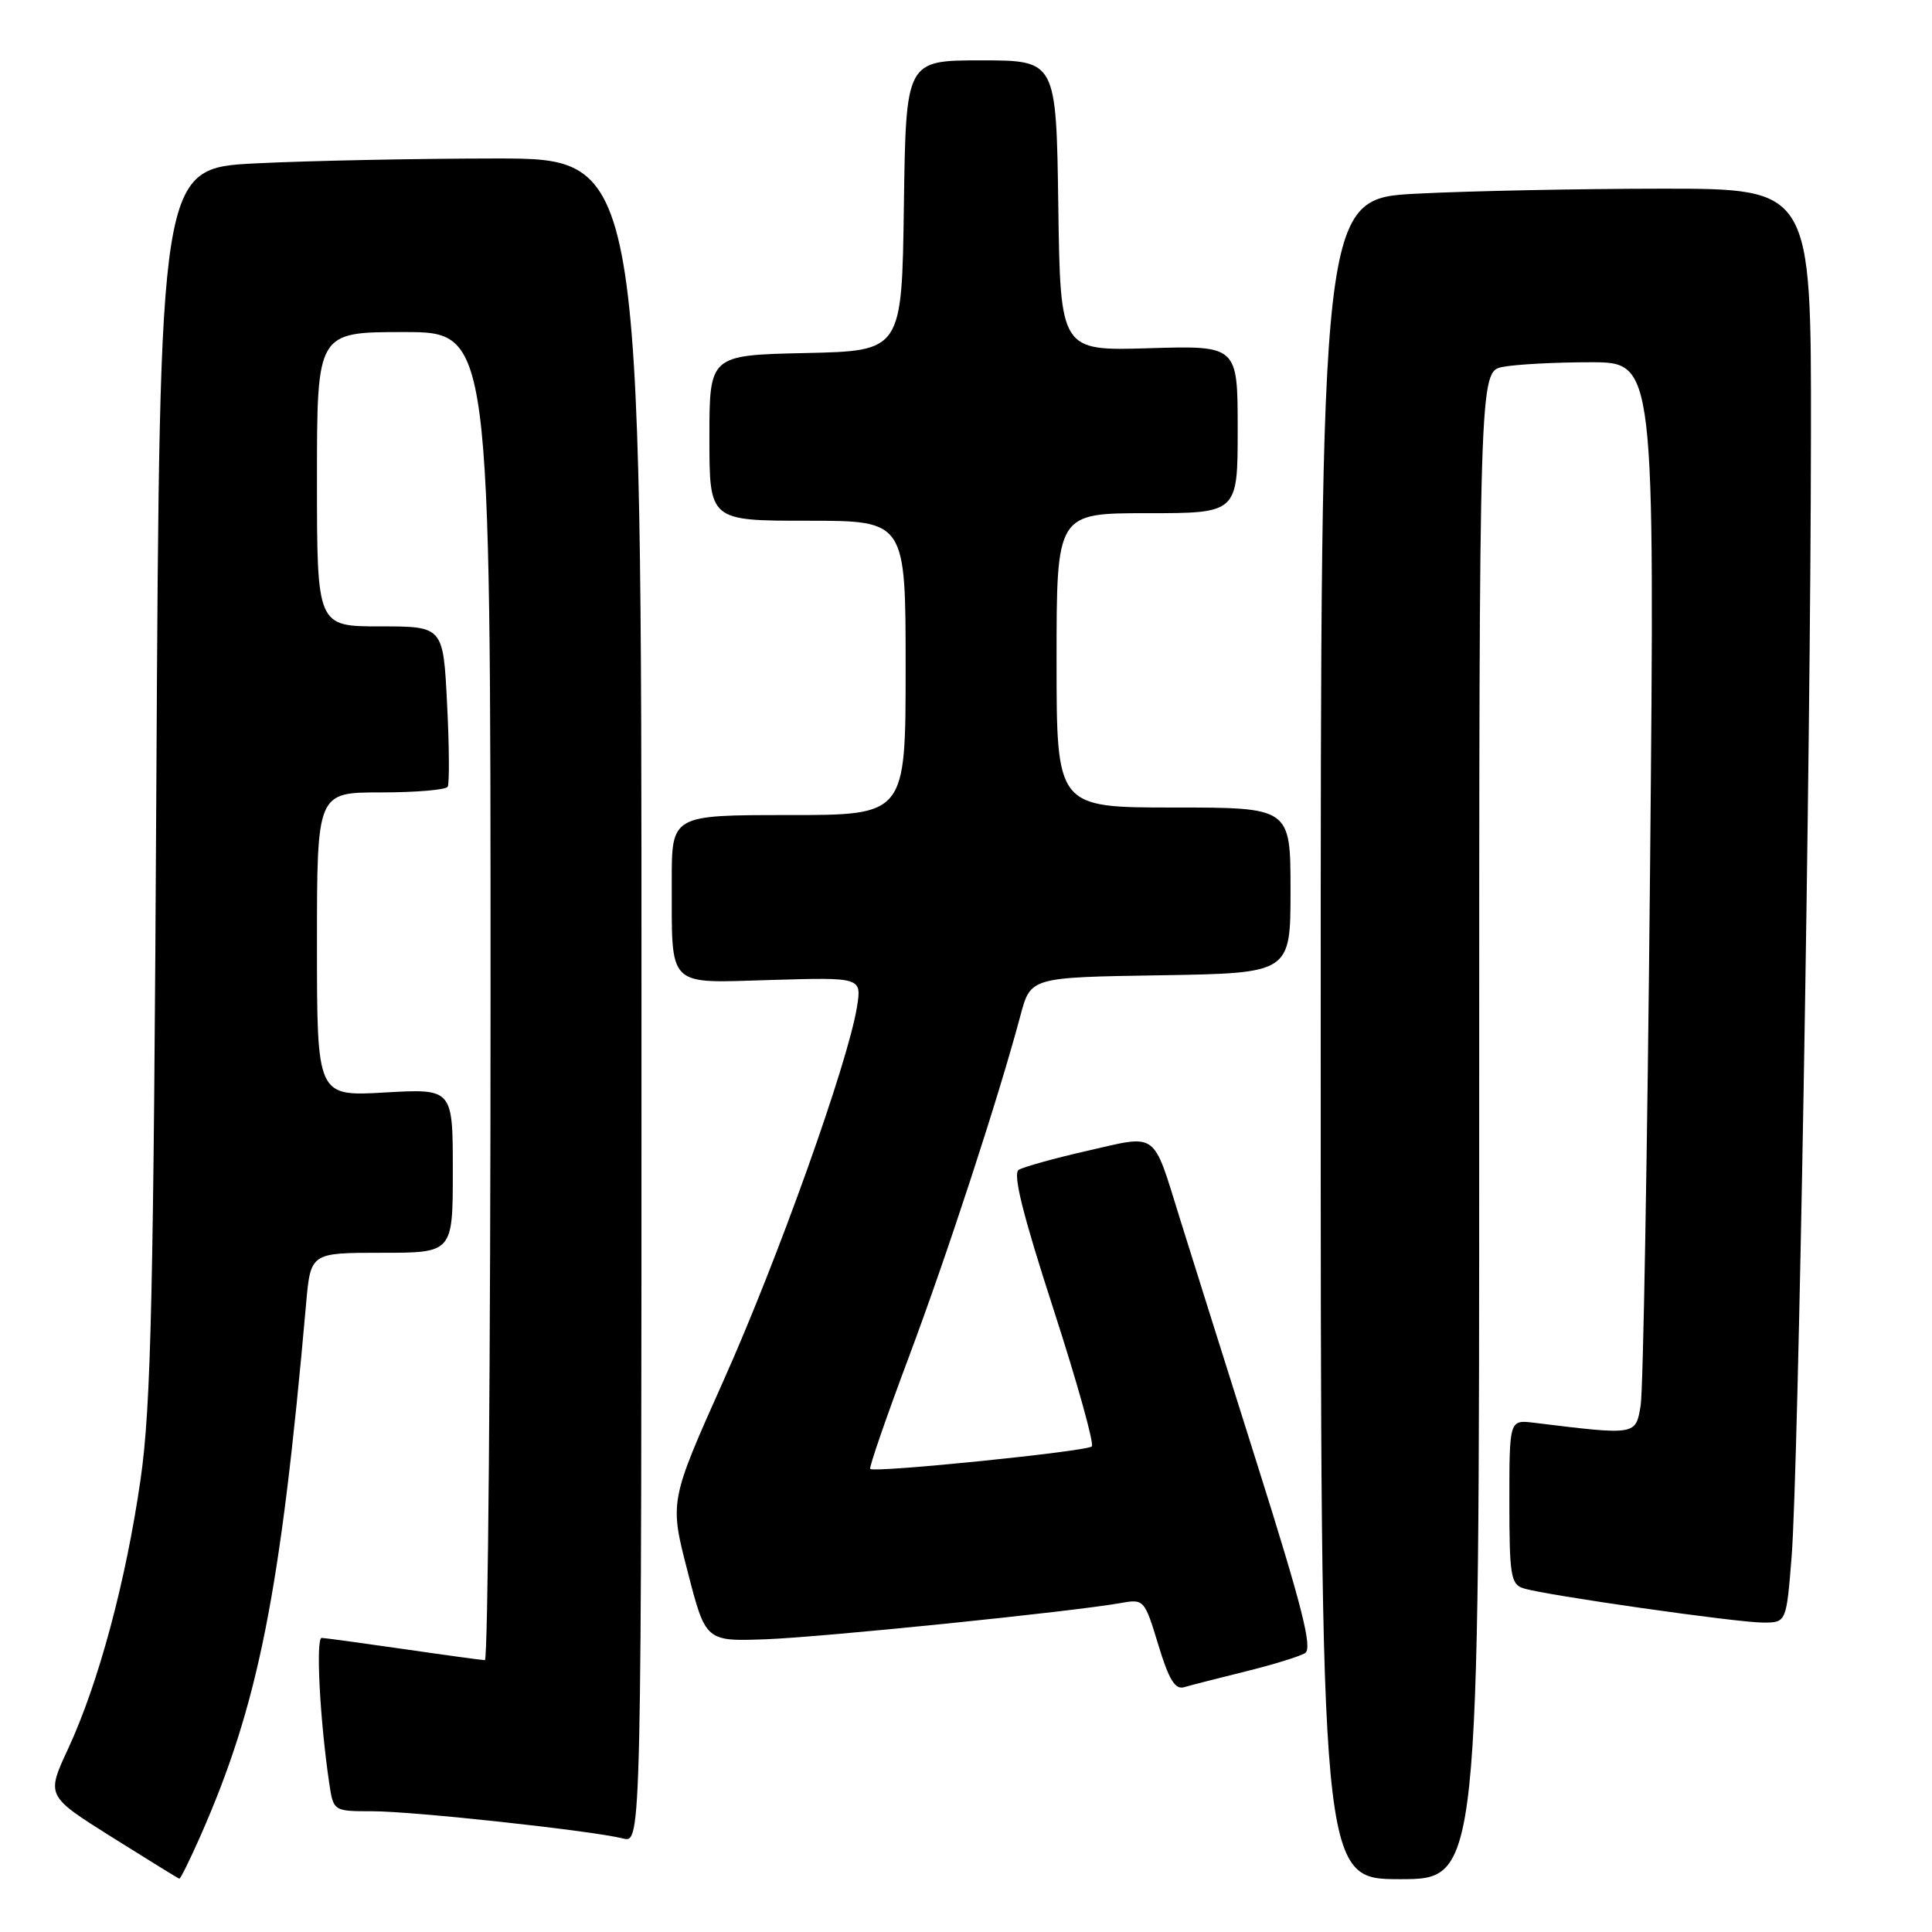 <?xml version="1.0" encoding="UTF-8" standalone="no"?>
<!DOCTYPE svg PUBLIC "-//W3C//DTD SVG 1.1//EN" "http://www.w3.org/Graphics/SVG/1.1/DTD/svg11.dtd" >
<svg xmlns="http://www.w3.org/2000/svg" xmlns:xlink="http://www.w3.org/1999/xlink" version="1.1" viewBox="0 0 256 256">
 <g >
 <path fill="currentColor"
d=" M 26.49 243.43 C 34.24 225.91 37.16 211.23 40.56 172.75 C 41.16 166.00 41.16 166.00 50.58 166.00 C 60.00 166.00 60.00 166.00 60.00 155.13 C 60.00 144.25 60.00 144.25 51.00 144.76 C 42.00 145.28 42.00 145.28 42.00 125.14 C 42.00 105.00 42.00 105.00 50.44 105.00 C 55.08 105.00 59.08 104.66 59.32 104.25 C 59.56 103.84 59.53 98.89 59.24 93.25 C 58.73 83.00 58.73 83.00 50.37 83.00 C 42.00 83.00 42.00 83.00 42.00 63.50 C 42.00 44.00 42.00 44.00 53.50 44.00 C 65.00 44.00 65.00 44.00 65.00 132.00 C 65.00 180.40 64.66 219.99 64.25 219.98 C 63.84 219.97 59.00 219.31 53.50 218.51 C 48.00 217.72 43.11 217.05 42.63 217.03 C 41.82 217.00 42.38 227.86 43.62 236.25 C 44.18 240.00 44.18 240.00 49.34 240.00 C 54.78 240.00 78.43 242.57 82.57 243.61 C 85.00 244.22 85.00 244.22 85.00 132.61 C 85.00 21.00 85.00 21.00 65.75 21.00 C 55.16 21.01 40.80 21.30 33.83 21.65 C 21.17 22.30 21.17 22.30 20.72 103.40 C 20.35 171.77 20.02 186.31 18.63 196.00 C 16.68 209.56 13.05 223.06 9.02 231.73 C 6.13 237.96 6.13 237.96 14.81 243.42 C 19.59 246.42 23.62 248.90 23.76 248.94 C 23.91 248.97 25.13 246.50 26.49 243.43 Z  M 196.00 149.12 C 196.00 49.25 196.00 49.25 199.12 48.62 C 200.84 48.28 206.08 48.00 210.76 48.00 C 219.27 48.00 219.27 48.00 218.64 115.25 C 218.29 152.24 217.73 184.16 217.40 186.19 C 216.74 190.21 216.88 190.19 203.25 188.52 C 200.00 188.13 200.00 188.13 200.00 199.00 C 200.00 208.74 200.19 209.93 201.87 210.46 C 204.73 211.37 230.08 214.99 233.60 215.00 C 236.70 215.00 236.70 215.00 237.40 206.25 C 238.29 195.09 239.92 100.59 239.96 57.75 C 240.00 25.00 240.00 25.00 220.25 25.00 C 209.39 25.01 194.76 25.30 187.75 25.66 C 175.00 26.31 175.00 26.31 175.00 137.65 C 175.00 249.00 175.00 249.00 185.50 249.00 C 196.00 249.00 196.00 249.00 196.00 149.12 Z  M 165.06 221.47 C 168.67 220.58 172.21 219.49 172.93 219.04 C 173.95 218.42 172.54 212.88 166.54 193.87 C 162.31 180.47 157.71 165.85 156.32 161.40 C 152.70 149.75 153.49 150.33 144.15 152.47 C 139.74 153.47 135.62 154.62 134.99 155.01 C 134.17 155.51 135.51 160.89 139.56 173.38 C 142.71 183.10 145.01 191.32 144.67 191.66 C 144.02 192.32 115.84 195.18 115.31 194.64 C 115.13 194.46 117.42 187.84 120.39 179.91 C 125.51 166.25 132.31 145.46 135.23 134.50 C 136.57 129.50 136.57 129.50 153.78 129.23 C 171.00 128.95 171.00 128.95 171.00 117.98 C 171.00 107.00 171.00 107.00 155.50 107.00 C 140.00 107.00 140.00 107.00 140.00 87.50 C 140.00 68.00 140.00 68.00 152.00 68.00 C 164.00 68.00 164.00 68.00 164.00 56.89 C 164.00 45.79 164.00 45.79 152.25 46.14 C 140.50 46.50 140.50 46.50 140.23 27.25 C 139.96 8.00 139.96 8.00 130.00 8.00 C 120.04 8.00 120.04 8.00 119.77 27.25 C 119.50 46.50 119.50 46.50 106.75 46.78 C 94.00 47.06 94.00 47.06 94.00 58.03 C 94.00 69.00 94.00 69.00 107.00 69.00 C 120.00 69.00 120.00 69.00 120.00 88.50 C 120.00 108.00 120.00 108.00 104.50 108.00 C 89.00 108.00 89.00 108.00 89.01 116.75 C 89.04 131.09 88.20 130.26 102.23 129.85 C 114.18 129.50 114.18 129.50 113.55 133.44 C 112.36 140.83 103.07 166.85 95.88 182.91 C 88.71 198.95 88.71 198.95 91.11 208.22 C 93.50 217.50 93.50 217.50 101.50 217.21 C 109.12 216.92 142.09 213.56 148.57 212.40 C 151.57 211.86 151.67 211.97 153.48 217.94 C 154.88 222.57 155.71 223.92 156.91 223.56 C 157.79 223.30 161.45 222.36 165.06 221.47 Z "/>
</g>
</svg>
